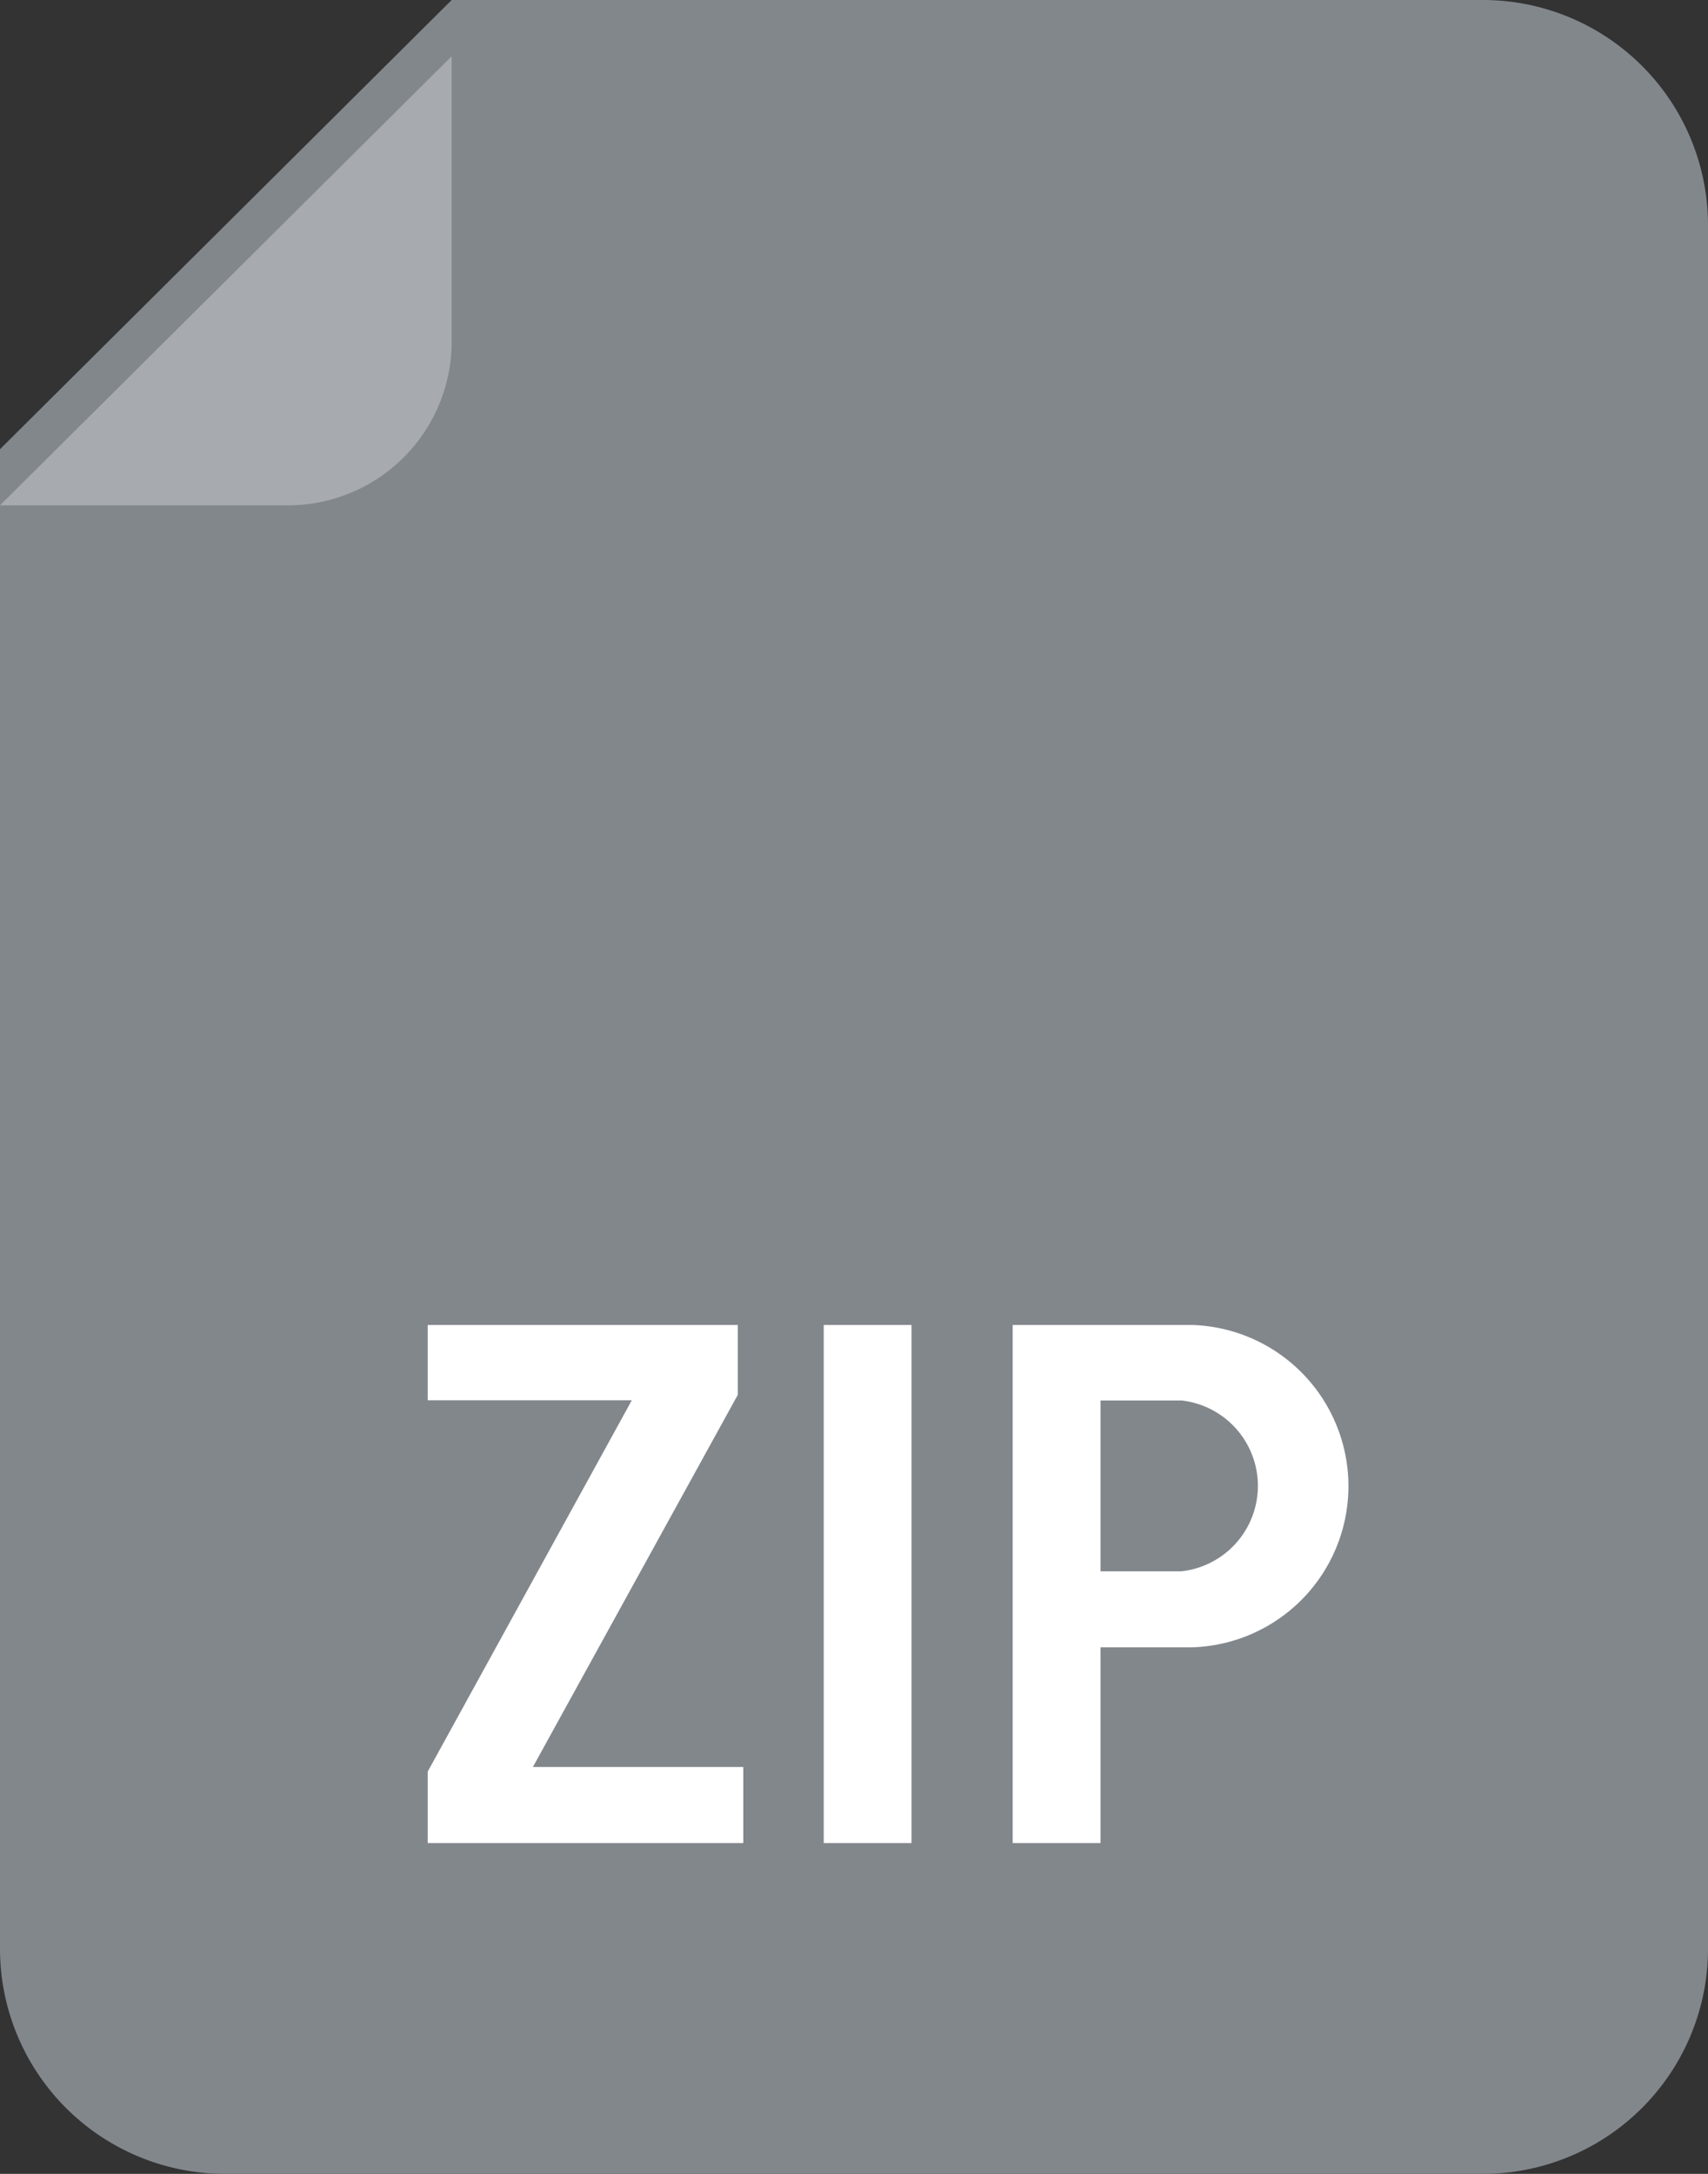 <svg id="icon" xmlns="http://www.w3.org/2000/svg" width="22" height="28" viewBox="0 0 22 28">
  <rect x="0" y="0" width="22" height="28" fill="#333333" stroke="none"/>
  <defs>
    <style>
      .cls-1 {
        fill: #82878c;
      }

      .cls-1, .cls-2, .cls-3 {
        fill-rule: evenodd;
      }

      .cls-2 {
        fill: #a7abaf;
      }

      .cls-3 {
        fill: #fff;
      }
    </style>
  </defs>
  <path class="cls-1" d="M430.091,902H413.909A2.9,2.9,0,0,1,411,899.107V879.786L416.818,874h13.273A2.9,2.9,0,0,1,433,876.892v22.215A2.9,2.9,0,0,1,430.091,902Z" transform="translate(-411 -874)"/>
  <path class="cls-2" d="M414.7,880.509H411l5.818-5.785v3.681A2.11,2.11,0,0,1,414.7,880.509Z" transform="translate(-411 -874)"/>
  <path id="ZIP" class="cls-3" d="M420.574,897.739v-0.98h-2.71l2.639-4.793v-0.9h-3.994v0.97h2.629l-2.629,4.783v0.92h4.065Zm2.167,0v-6.673H421.61v6.673h1.131Zm2.434,0v-2.521h1.181a2.077,2.077,0,0,0,0-4.152h-2.312v6.673h1.131Zm1.049-3.5h-1.049v-2.2h1.049A1.107,1.107,0,0,1,426.224,894.238Z" transform="translate(-411 -874)"/>
</svg>
